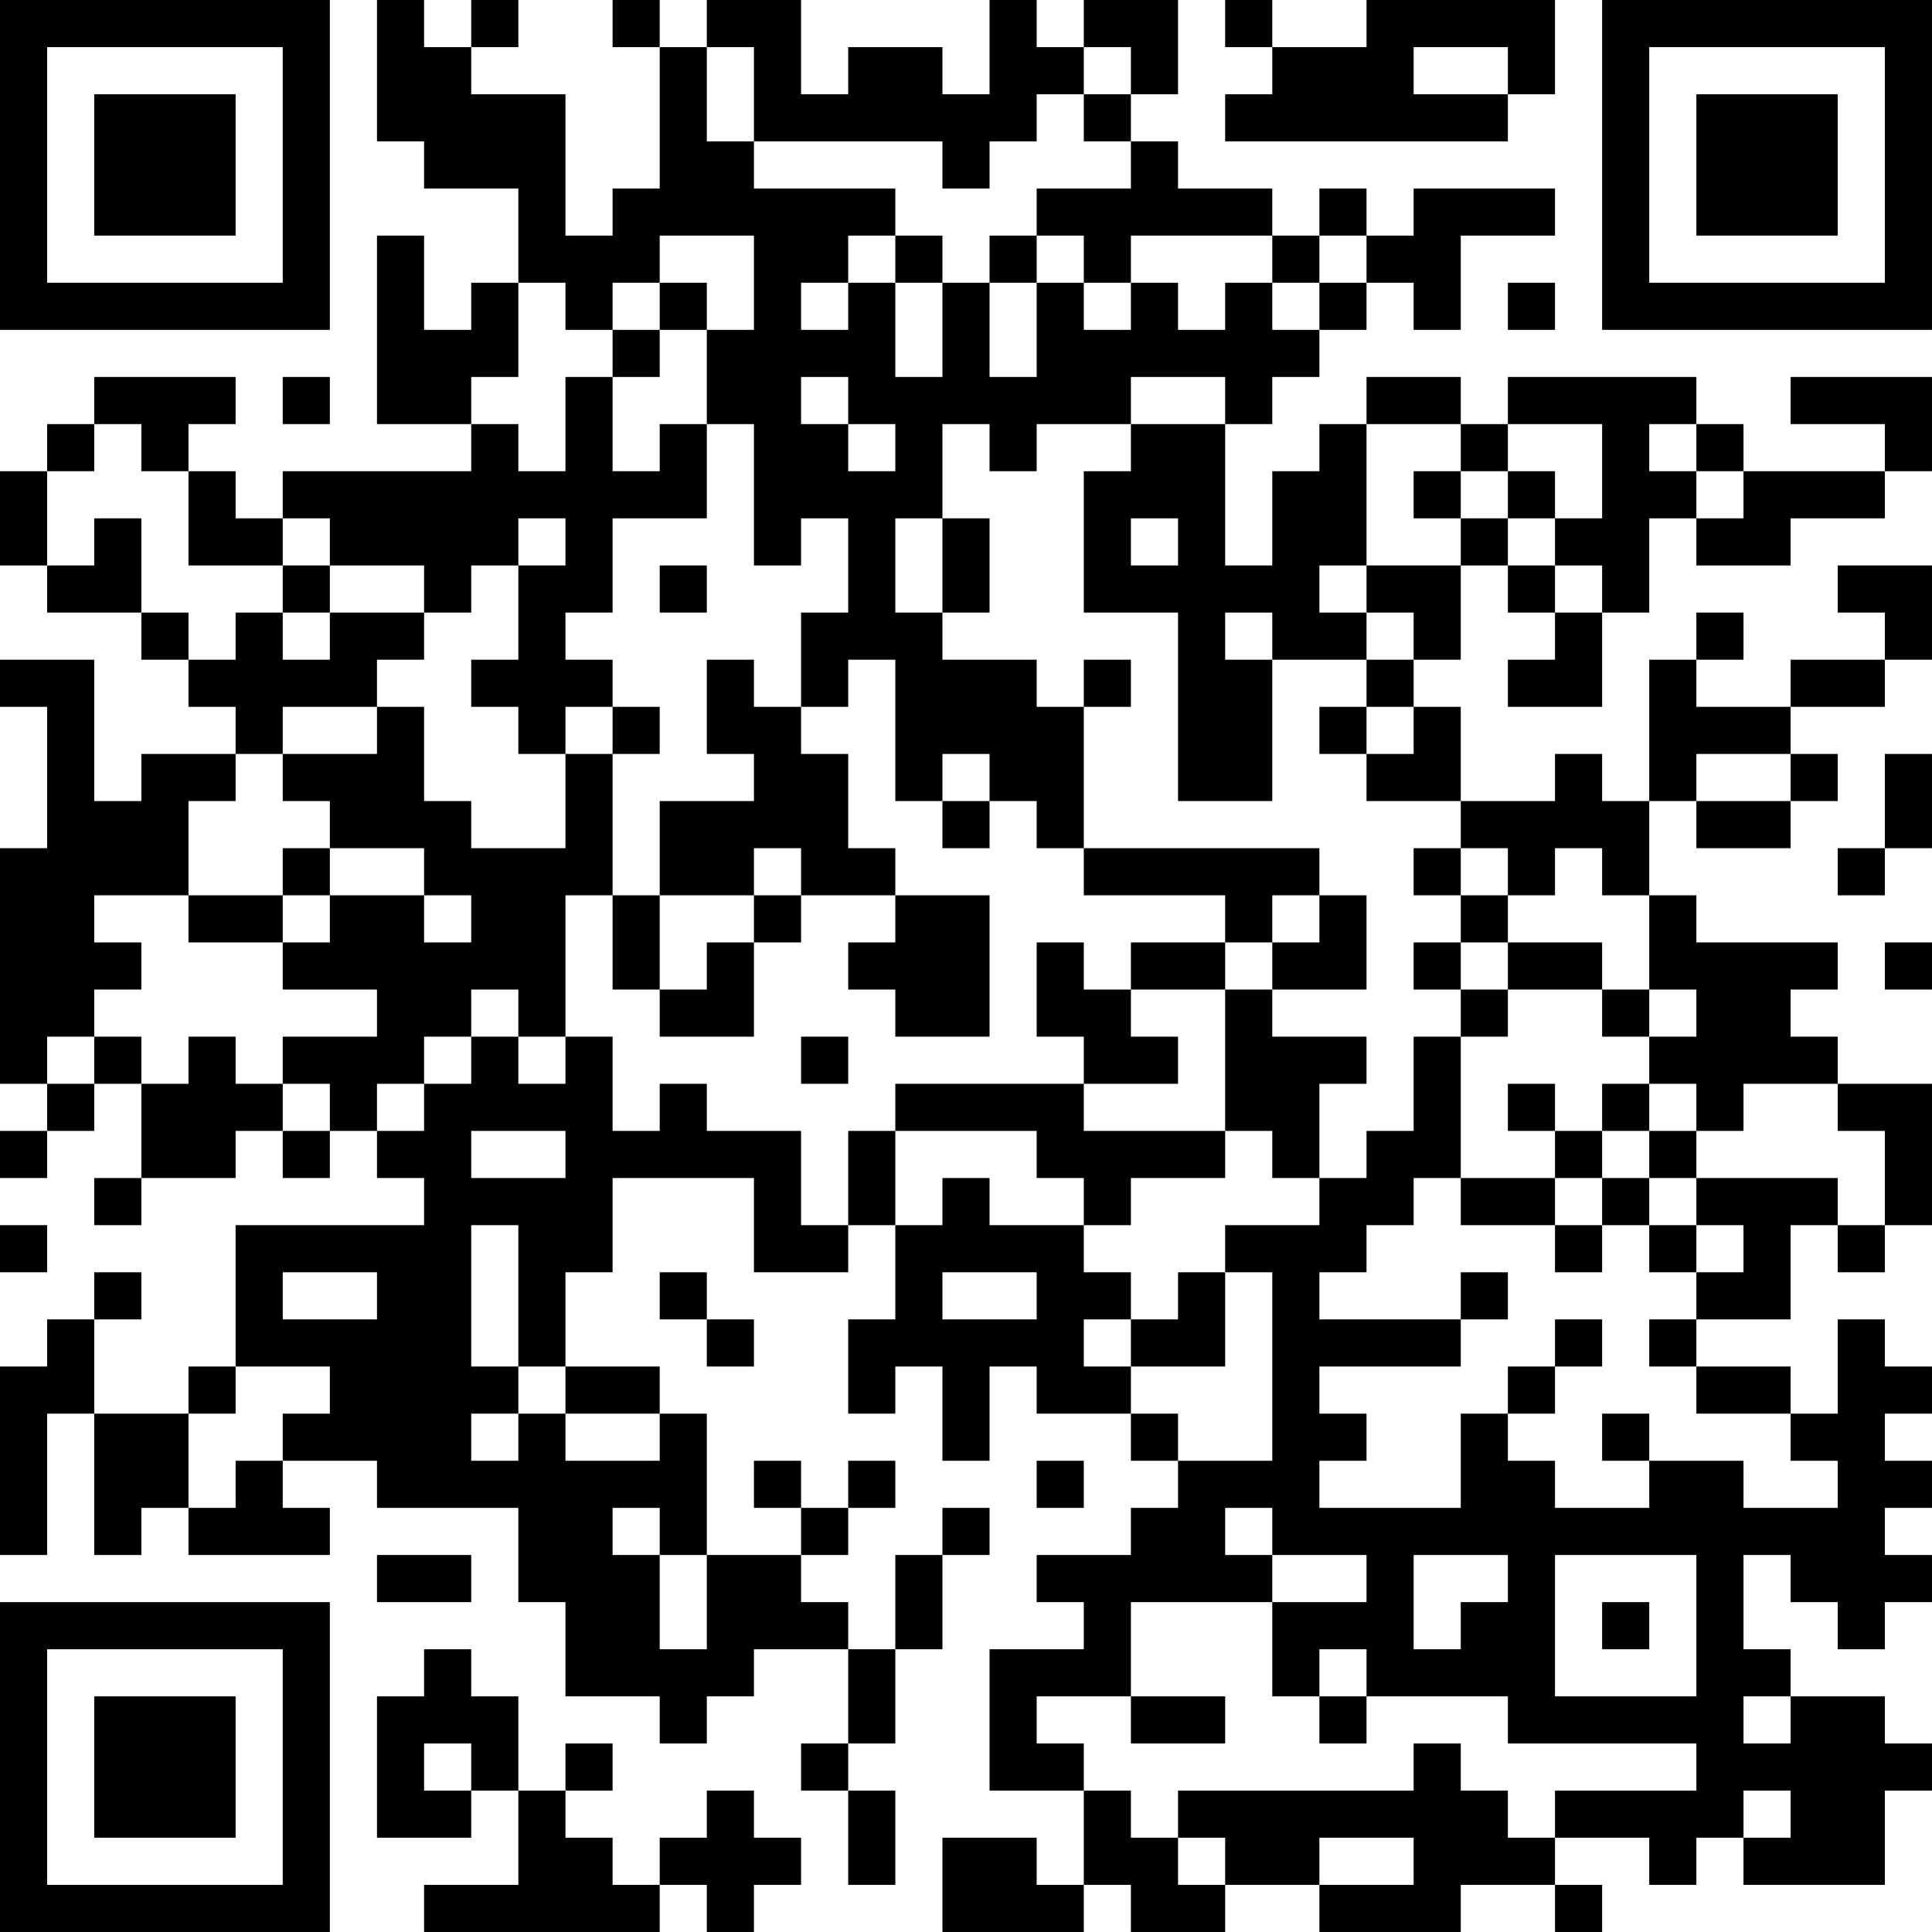 <?xml version="1.0" encoding="UTF-8"?>
<svg xmlns="http://www.w3.org/2000/svg" version="1.1" width="200" height="200" viewBox="0 0 200 200"><rect x="0" y="0" width="200" height="200" fill="#ffffff"/><g transform="scale(4.878)"><g transform="translate(0,0)"><path fill-rule="evenodd" d="M8 0L8 3L9 3L9 4L11 4L11 6L10 6L10 7L9 7L9 5L8 5L8 9L10 9L10 10L6 10L6 11L5 11L5 10L4 10L4 9L5 9L5 8L2 8L2 9L1 9L1 10L0 10L0 12L1 12L1 13L3 13L3 14L4 14L4 15L5 15L5 16L3 16L3 17L2 17L2 14L0 14L0 15L1 15L1 18L0 18L0 23L1 23L1 24L0 24L0 25L1 25L1 24L2 24L2 23L3 23L3 25L2 25L2 26L3 26L3 25L5 25L5 24L6 24L6 25L7 25L7 24L8 24L8 25L9 25L9 26L5 26L5 29L4 29L4 30L2 30L2 28L3 28L3 27L2 27L2 28L1 28L1 29L0 29L0 33L1 33L1 30L2 30L2 33L3 33L3 32L4 32L4 33L7 33L7 32L6 32L6 31L8 31L8 32L11 32L11 34L12 34L12 36L14 36L14 37L15 37L15 36L16 36L16 35L18 35L18 37L17 37L17 38L18 38L18 40L19 40L19 38L18 38L18 37L19 37L19 35L20 35L20 33L21 33L21 32L20 32L20 33L19 33L19 35L18 35L18 34L17 34L17 33L18 33L18 32L19 32L19 31L18 31L18 32L17 32L17 31L16 31L16 32L17 32L17 33L15 33L15 30L14 30L14 29L12 29L12 27L13 27L13 25L16 25L16 27L18 27L18 26L19 26L19 28L18 28L18 30L19 30L19 29L20 29L20 31L21 31L21 29L22 29L22 30L24 30L24 31L25 31L25 32L24 32L24 33L22 33L22 34L23 34L23 35L21 35L21 38L23 38L23 40L22 40L22 39L20 39L20 41L23 41L23 40L24 40L24 41L26 41L26 40L28 40L28 41L31 41L31 40L33 40L33 41L34 41L34 40L33 40L33 39L35 39L35 40L36 40L36 39L37 39L37 40L40 40L40 38L41 38L41 37L40 37L40 36L38 36L38 35L37 35L37 33L38 33L38 34L39 34L39 35L40 35L40 34L41 34L41 33L40 33L40 32L41 32L41 31L40 31L40 30L41 30L41 29L40 29L40 28L39 28L39 30L38 30L38 29L36 29L36 28L38 28L38 26L39 26L39 27L40 27L40 26L41 26L41 23L39 23L39 22L38 22L38 21L39 21L39 20L36 20L36 19L35 19L35 17L36 17L36 18L38 18L38 17L39 17L39 16L38 16L38 15L40 15L40 14L41 14L41 12L39 12L39 13L40 13L40 14L38 14L38 15L36 15L36 14L37 14L37 13L36 13L36 14L35 14L35 17L34 17L34 16L33 16L33 17L31 17L31 15L30 15L30 14L31 14L31 12L32 12L32 13L33 13L33 14L32 14L32 15L34 15L34 13L35 13L35 11L36 11L36 12L38 12L38 11L40 11L40 10L41 10L41 8L38 8L38 9L40 9L40 10L37 10L37 9L36 9L36 8L32 8L32 9L31 9L31 8L29 8L29 9L28 9L28 10L27 10L27 12L26 12L26 9L27 9L27 8L28 8L28 7L29 7L29 6L30 6L30 7L31 7L31 5L33 5L33 4L30 4L30 5L29 5L29 4L28 4L28 5L27 5L27 4L25 4L25 3L24 3L24 2L25 2L25 0L23 0L23 1L22 1L22 0L21 0L21 2L20 2L20 1L18 1L18 2L17 2L17 0L15 0L15 1L14 1L14 0L13 0L13 1L14 1L14 4L13 4L13 5L12 5L12 2L10 2L10 1L11 1L11 0L10 0L10 1L9 1L9 0ZM26 0L26 1L27 1L27 2L26 2L26 3L32 3L32 2L33 2L33 0L29 0L29 1L27 1L27 0ZM15 1L15 3L16 3L16 4L19 4L19 5L18 5L18 6L17 6L17 7L18 7L18 6L19 6L19 8L20 8L20 6L21 6L21 8L22 8L22 6L23 6L23 7L24 7L24 6L25 6L25 7L26 7L26 6L27 6L27 7L28 7L28 6L29 6L29 5L28 5L28 6L27 6L27 5L24 5L24 6L23 6L23 5L22 5L22 4L24 4L24 3L23 3L23 2L24 2L24 1L23 1L23 2L22 2L22 3L21 3L21 4L20 4L20 3L16 3L16 1ZM30 1L30 2L32 2L32 1ZM14 5L14 6L13 6L13 7L12 7L12 6L11 6L11 8L10 8L10 9L11 9L11 10L12 10L12 8L13 8L13 10L14 10L14 9L15 9L15 11L13 11L13 13L12 13L12 14L13 14L13 15L12 15L12 16L11 16L11 15L10 15L10 14L11 14L11 12L12 12L12 11L11 11L11 12L10 12L10 13L9 13L9 12L7 12L7 11L6 11L6 12L4 12L4 10L3 10L3 9L2 9L2 10L1 10L1 12L2 12L2 11L3 11L3 13L4 13L4 14L5 14L5 13L6 13L6 14L7 14L7 13L9 13L9 14L8 14L8 15L6 15L6 16L5 16L5 17L4 17L4 19L2 19L2 20L3 20L3 21L2 21L2 22L1 22L1 23L2 23L2 22L3 22L3 23L4 23L4 22L5 22L5 23L6 23L6 24L7 24L7 23L6 23L6 22L8 22L8 21L6 21L6 20L7 20L7 19L9 19L9 20L10 20L10 19L9 19L9 18L7 18L7 17L6 17L6 16L8 16L8 15L9 15L9 17L10 17L10 18L12 18L12 16L13 16L13 19L12 19L12 22L11 22L11 21L10 21L10 22L9 22L9 23L8 23L8 24L9 24L9 23L10 23L10 22L11 22L11 23L12 23L12 22L13 22L13 24L14 24L14 23L15 23L15 24L17 24L17 26L18 26L18 24L19 24L19 26L20 26L20 25L21 25L21 26L23 26L23 27L24 27L24 28L23 28L23 29L24 29L24 30L25 30L25 31L27 31L27 27L26 27L26 26L28 26L28 25L29 25L29 24L30 24L30 22L31 22L31 25L30 25L30 26L29 26L29 27L28 27L28 28L31 28L31 29L28 29L28 30L29 30L29 31L28 31L28 32L31 32L31 30L32 30L32 31L33 31L33 32L35 32L35 31L37 31L37 32L39 32L39 31L38 31L38 30L36 30L36 29L35 29L35 28L36 28L36 27L37 27L37 26L36 26L36 25L39 25L39 26L40 26L40 24L39 24L39 23L37 23L37 24L36 24L36 23L35 23L35 22L36 22L36 21L35 21L35 19L34 19L34 18L33 18L33 19L32 19L32 18L31 18L31 17L29 17L29 16L30 16L30 15L29 15L29 14L30 14L30 13L29 13L29 12L31 12L31 11L32 11L32 12L33 12L33 13L34 13L34 12L33 12L33 11L34 11L34 9L32 9L32 10L31 10L31 9L29 9L29 12L28 12L28 13L29 13L29 14L27 14L27 13L26 13L26 14L27 14L27 17L25 17L25 13L23 13L23 10L24 10L24 9L26 9L26 8L24 8L24 9L22 9L22 10L21 10L21 9L20 9L20 11L19 11L19 13L20 13L20 14L22 14L22 15L23 15L23 18L22 18L22 17L21 17L21 16L20 16L20 17L19 17L19 14L18 14L18 15L17 15L17 13L18 13L18 11L17 11L17 12L16 12L16 9L15 9L15 7L16 7L16 5ZM19 5L19 6L20 6L20 5ZM21 5L21 6L22 6L22 5ZM14 6L14 7L13 7L13 8L14 8L14 7L15 7L15 6ZM32 6L32 7L33 7L33 6ZM6 8L6 9L7 9L7 8ZM17 8L17 9L18 9L18 10L19 10L19 9L18 9L18 8ZM35 9L35 10L36 10L36 11L37 11L37 10L36 10L36 9ZM30 10L30 11L31 11L31 10ZM32 10L32 11L33 11L33 10ZM20 11L20 13L21 13L21 11ZM24 11L24 12L25 12L25 11ZM6 12L6 13L7 13L7 12ZM14 12L14 13L15 13L15 12ZM15 14L15 16L16 16L16 17L14 17L14 19L13 19L13 21L14 21L14 22L16 22L16 20L17 20L17 19L19 19L19 20L18 20L18 21L19 21L19 22L21 22L21 19L19 19L19 18L18 18L18 16L17 16L17 15L16 15L16 14ZM23 14L23 15L24 15L24 14ZM13 15L13 16L14 16L14 15ZM28 15L28 16L29 16L29 15ZM36 16L36 17L38 17L38 16ZM40 16L40 18L39 18L39 19L40 19L40 18L41 18L41 16ZM20 17L20 18L21 18L21 17ZM6 18L6 19L4 19L4 20L6 20L6 19L7 19L7 18ZM16 18L16 19L14 19L14 21L15 21L15 20L16 20L16 19L17 19L17 18ZM23 18L23 19L26 19L26 20L24 20L24 21L23 21L23 20L22 20L22 22L23 22L23 23L19 23L19 24L22 24L22 25L23 25L23 26L24 26L24 25L26 25L26 24L27 24L27 25L28 25L28 23L29 23L29 22L27 22L27 21L29 21L29 19L28 19L28 18ZM30 18L30 19L31 19L31 20L30 20L30 21L31 21L31 22L32 22L32 21L34 21L34 22L35 22L35 21L34 21L34 20L32 20L32 19L31 19L31 18ZM27 19L27 20L26 20L26 21L24 21L24 22L25 22L25 23L23 23L23 24L26 24L26 21L27 21L27 20L28 20L28 19ZM31 20L31 21L32 21L32 20ZM40 20L40 21L41 21L41 20ZM17 22L17 23L18 23L18 22ZM32 23L32 24L33 24L33 25L31 25L31 26L33 26L33 27L34 27L34 26L35 26L35 27L36 27L36 26L35 26L35 25L36 25L36 24L35 24L35 23L34 23L34 24L33 24L33 23ZM10 24L10 25L12 25L12 24ZM34 24L34 25L33 25L33 26L34 26L34 25L35 25L35 24ZM0 26L0 27L1 27L1 26ZM10 26L10 29L11 29L11 30L10 30L10 31L11 31L11 30L12 30L12 31L14 31L14 30L12 30L12 29L11 29L11 26ZM6 27L6 28L8 28L8 27ZM14 27L14 28L15 28L15 29L16 29L16 28L15 28L15 27ZM20 27L20 28L22 28L22 27ZM25 27L25 28L24 28L24 29L26 29L26 27ZM31 27L31 28L32 28L32 27ZM33 28L33 29L32 29L32 30L33 30L33 29L34 29L34 28ZM5 29L5 30L4 30L4 32L5 32L5 31L6 31L6 30L7 30L7 29ZM34 30L34 31L35 31L35 30ZM22 31L22 32L23 32L23 31ZM13 32L13 33L14 33L14 35L15 35L15 33L14 33L14 32ZM26 32L26 33L27 33L27 34L24 34L24 36L22 36L22 37L23 37L23 38L24 38L24 39L25 39L25 40L26 40L26 39L25 39L25 38L30 38L30 37L31 37L31 38L32 38L32 39L33 39L33 38L36 38L36 37L32 37L32 36L29 36L29 35L28 35L28 36L27 36L27 34L29 34L29 33L27 33L27 32ZM8 33L8 34L10 34L10 33ZM30 33L30 35L31 35L31 34L32 34L32 33ZM33 33L33 36L36 36L36 33ZM34 34L34 35L35 35L35 34ZM9 35L9 36L8 36L8 39L10 39L10 38L11 38L11 40L9 40L9 41L14 41L14 40L15 40L15 41L16 41L16 40L17 40L17 39L16 39L16 38L15 38L15 39L14 39L14 40L13 40L13 39L12 39L12 38L13 38L13 37L12 37L12 38L11 38L11 36L10 36L10 35ZM24 36L24 37L26 37L26 36ZM28 36L28 37L29 37L29 36ZM37 36L37 37L38 37L38 36ZM9 37L9 38L10 38L10 37ZM37 38L37 39L38 39L38 38ZM28 39L28 40L30 40L30 39ZM0 0L0 7L7 7L7 0ZM1 1L1 6L6 6L6 1ZM2 2L2 5L5 5L5 2ZM34 0L34 7L41 7L41 0ZM35 1L35 6L40 6L40 1ZM36 2L36 5L39 5L39 2ZM0 34L0 41L7 41L7 34ZM1 35L1 40L6 40L6 35ZM2 36L2 39L5 39L5 36Z" fill="#000000"/></g></g></svg>
